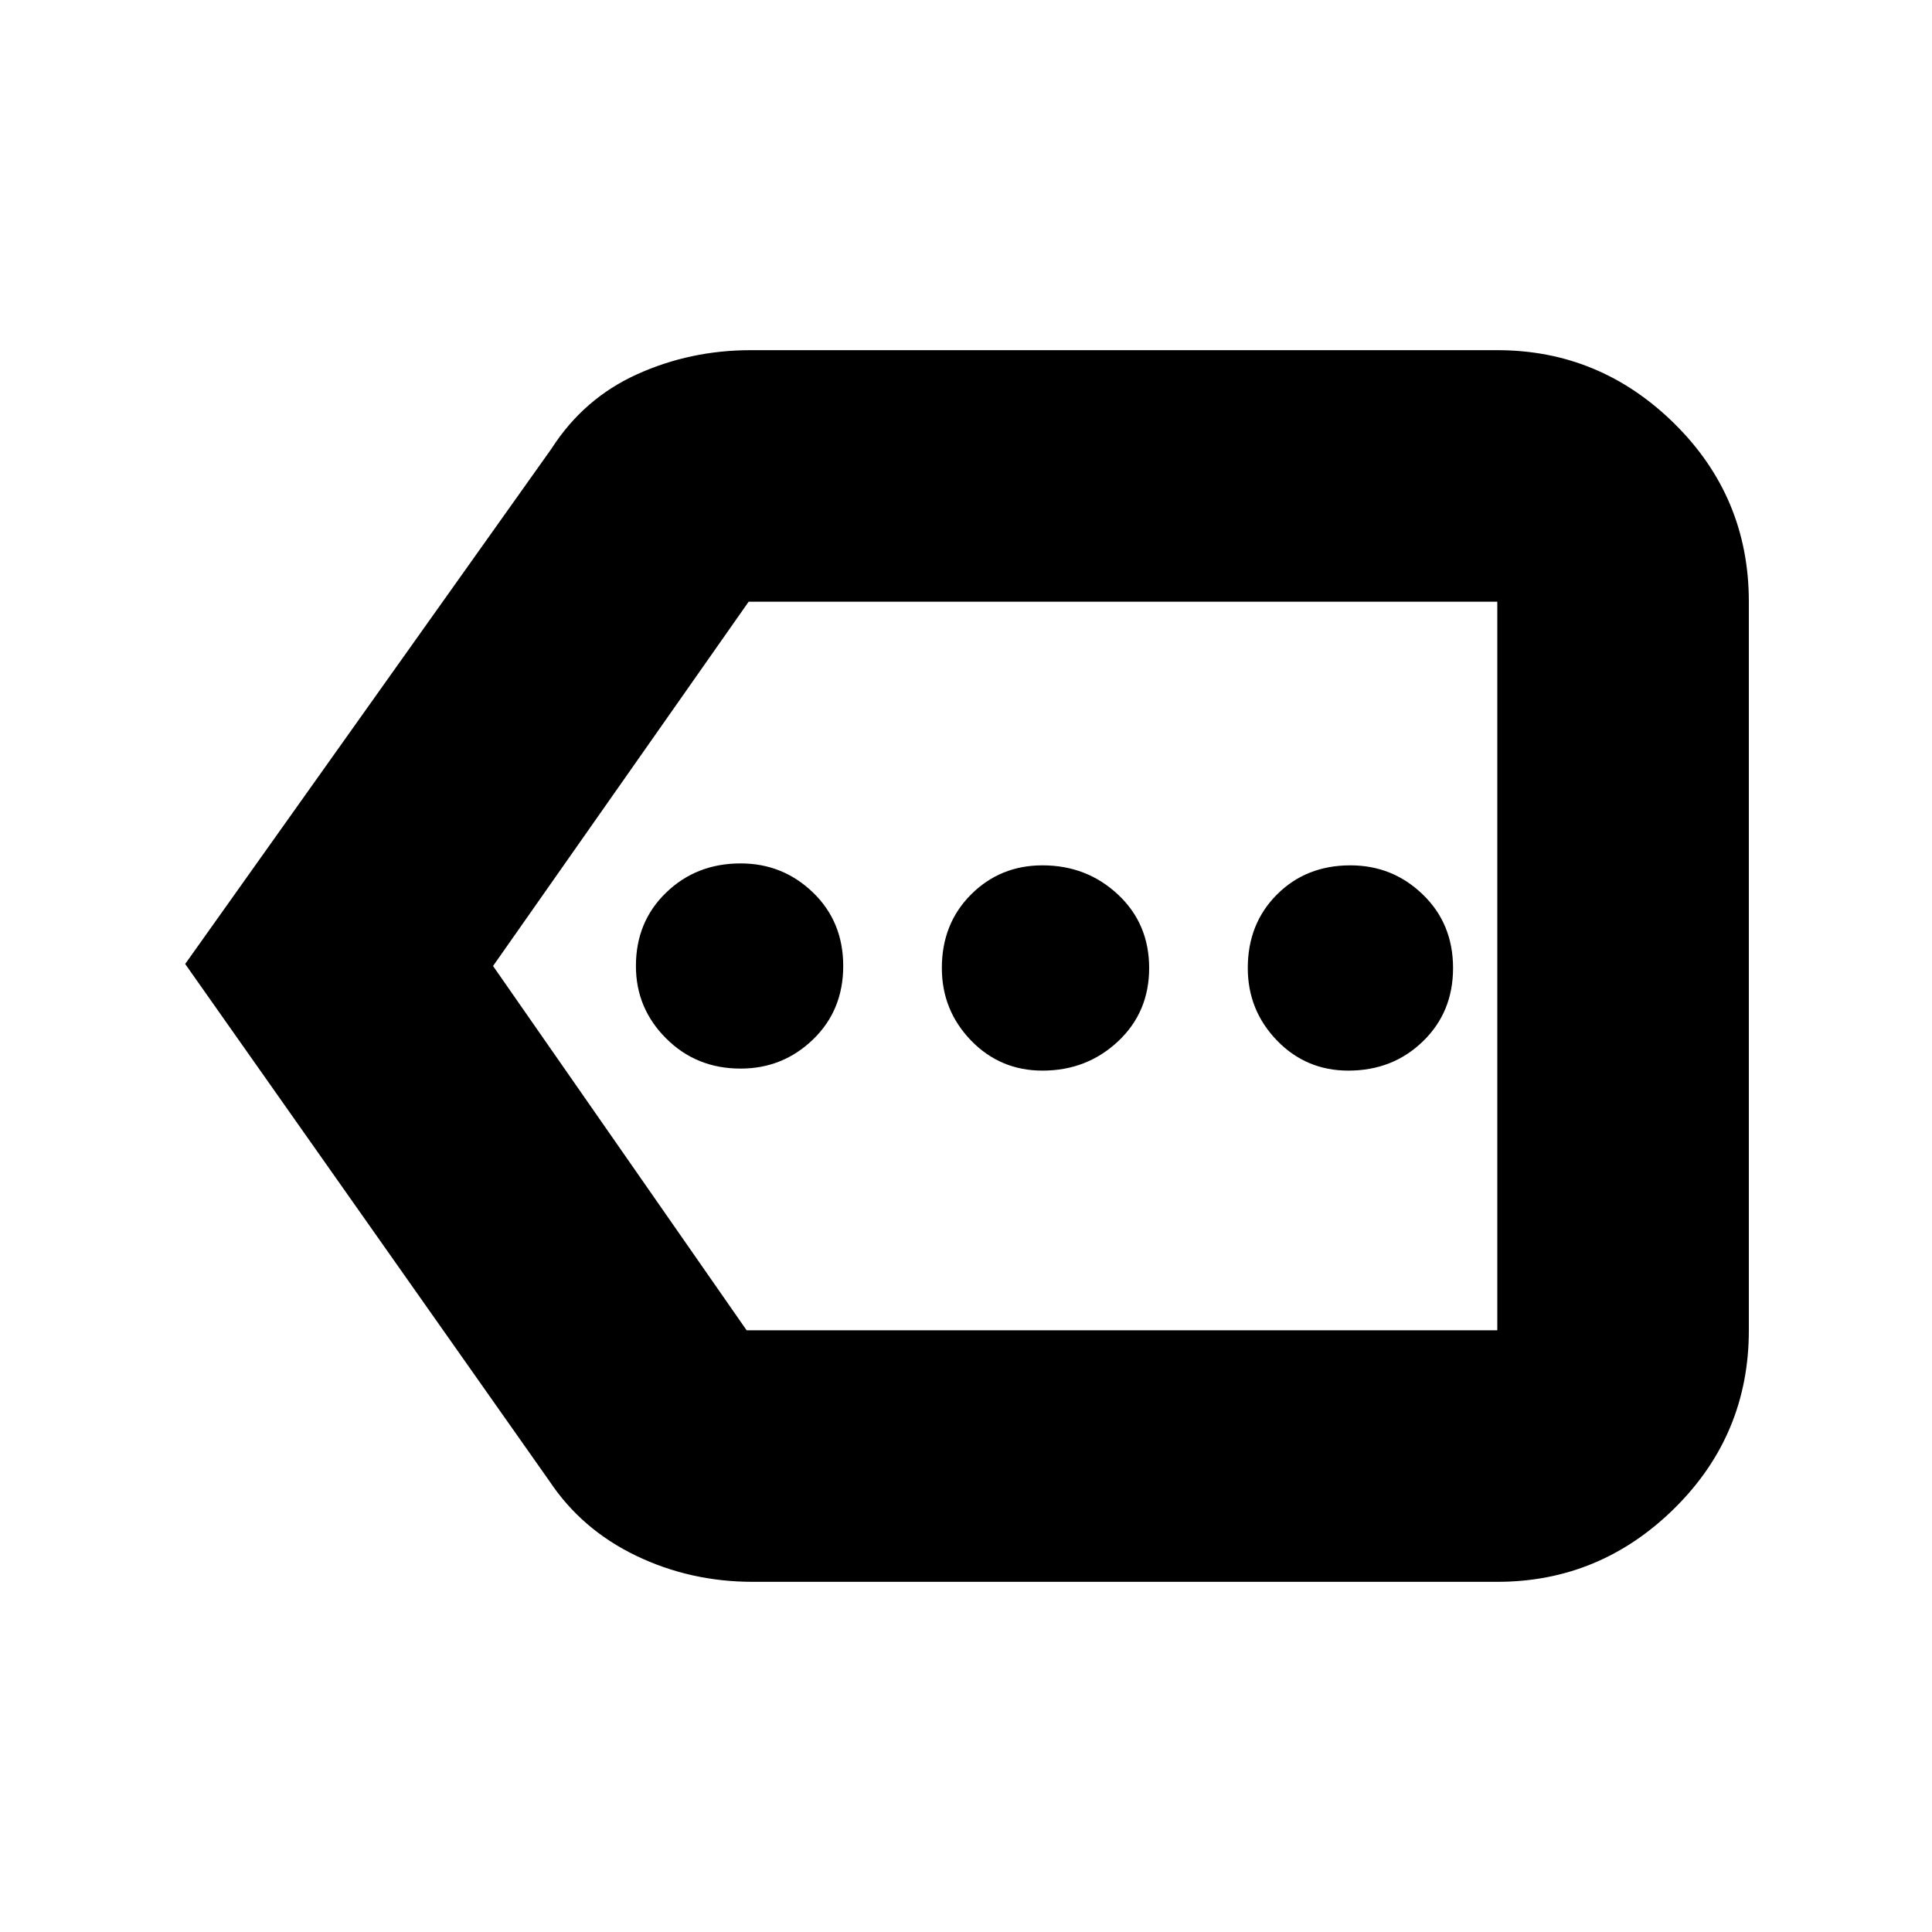 <svg xmlns="http://www.w3.org/2000/svg" height="20" width="20"><path d="M7.667 11.062Q8.104 11.062 8.417 10.76Q8.729 10.458 8.729 10Q8.729 9.542 8.417 9.24Q8.104 8.938 7.667 8.938Q7.208 8.938 6.896 9.24Q6.583 9.542 6.583 10Q6.583 10.438 6.896 10.75Q7.208 11.062 7.667 11.062ZM10.792 11.083Q11.25 11.083 11.573 10.781Q11.896 10.479 11.896 10.021Q11.896 9.562 11.573 9.26Q11.25 8.958 10.792 8.958Q10.354 8.958 10.052 9.26Q9.75 9.562 9.75 10.021Q9.75 10.458 10.052 10.771Q10.354 11.083 10.792 11.083ZM13.958 11.083Q14.417 11.083 14.729 10.781Q15.042 10.479 15.042 10.021Q15.042 9.562 14.729 9.26Q14.417 8.958 13.979 8.958Q13.521 8.958 13.219 9.26Q12.917 9.562 12.917 10.021Q12.917 10.458 13.219 10.771Q13.521 11.083 13.958 11.083ZM1.917 9.979 5.708 4.646Q6.042 4.125 6.594 3.875Q7.146 3.625 7.771 3.625H15.5Q16.562 3.625 17.333 4.385Q18.104 5.146 18.104 6.229V13.771Q18.104 14.854 17.333 15.615Q16.562 16.375 15.5 16.375H7.792Q7.146 16.375 6.583 16.104Q6.021 15.833 5.688 15.333ZM5.104 10 7.729 13.771Q7.729 13.771 7.729 13.771Q7.729 13.771 7.729 13.771H15.5Q15.5 13.771 15.5 13.771Q15.5 13.771 15.5 13.771V6.229Q15.5 6.229 15.5 6.229Q15.5 6.229 15.5 6.229H7.75Q7.75 6.229 7.76 6.219Q7.771 6.208 7.75 6.229ZM15.5 10V6.229Q15.5 6.208 15.5 6.219Q15.5 6.229 15.5 6.229Q15.5 6.229 15.5 6.229Q15.5 6.229 15.5 6.229V13.771Q15.5 13.771 15.5 13.771Q15.5 13.771 15.5 13.771Q15.5 13.771 15.5 13.771Q15.5 13.771 15.5 13.771Z"/></svg>